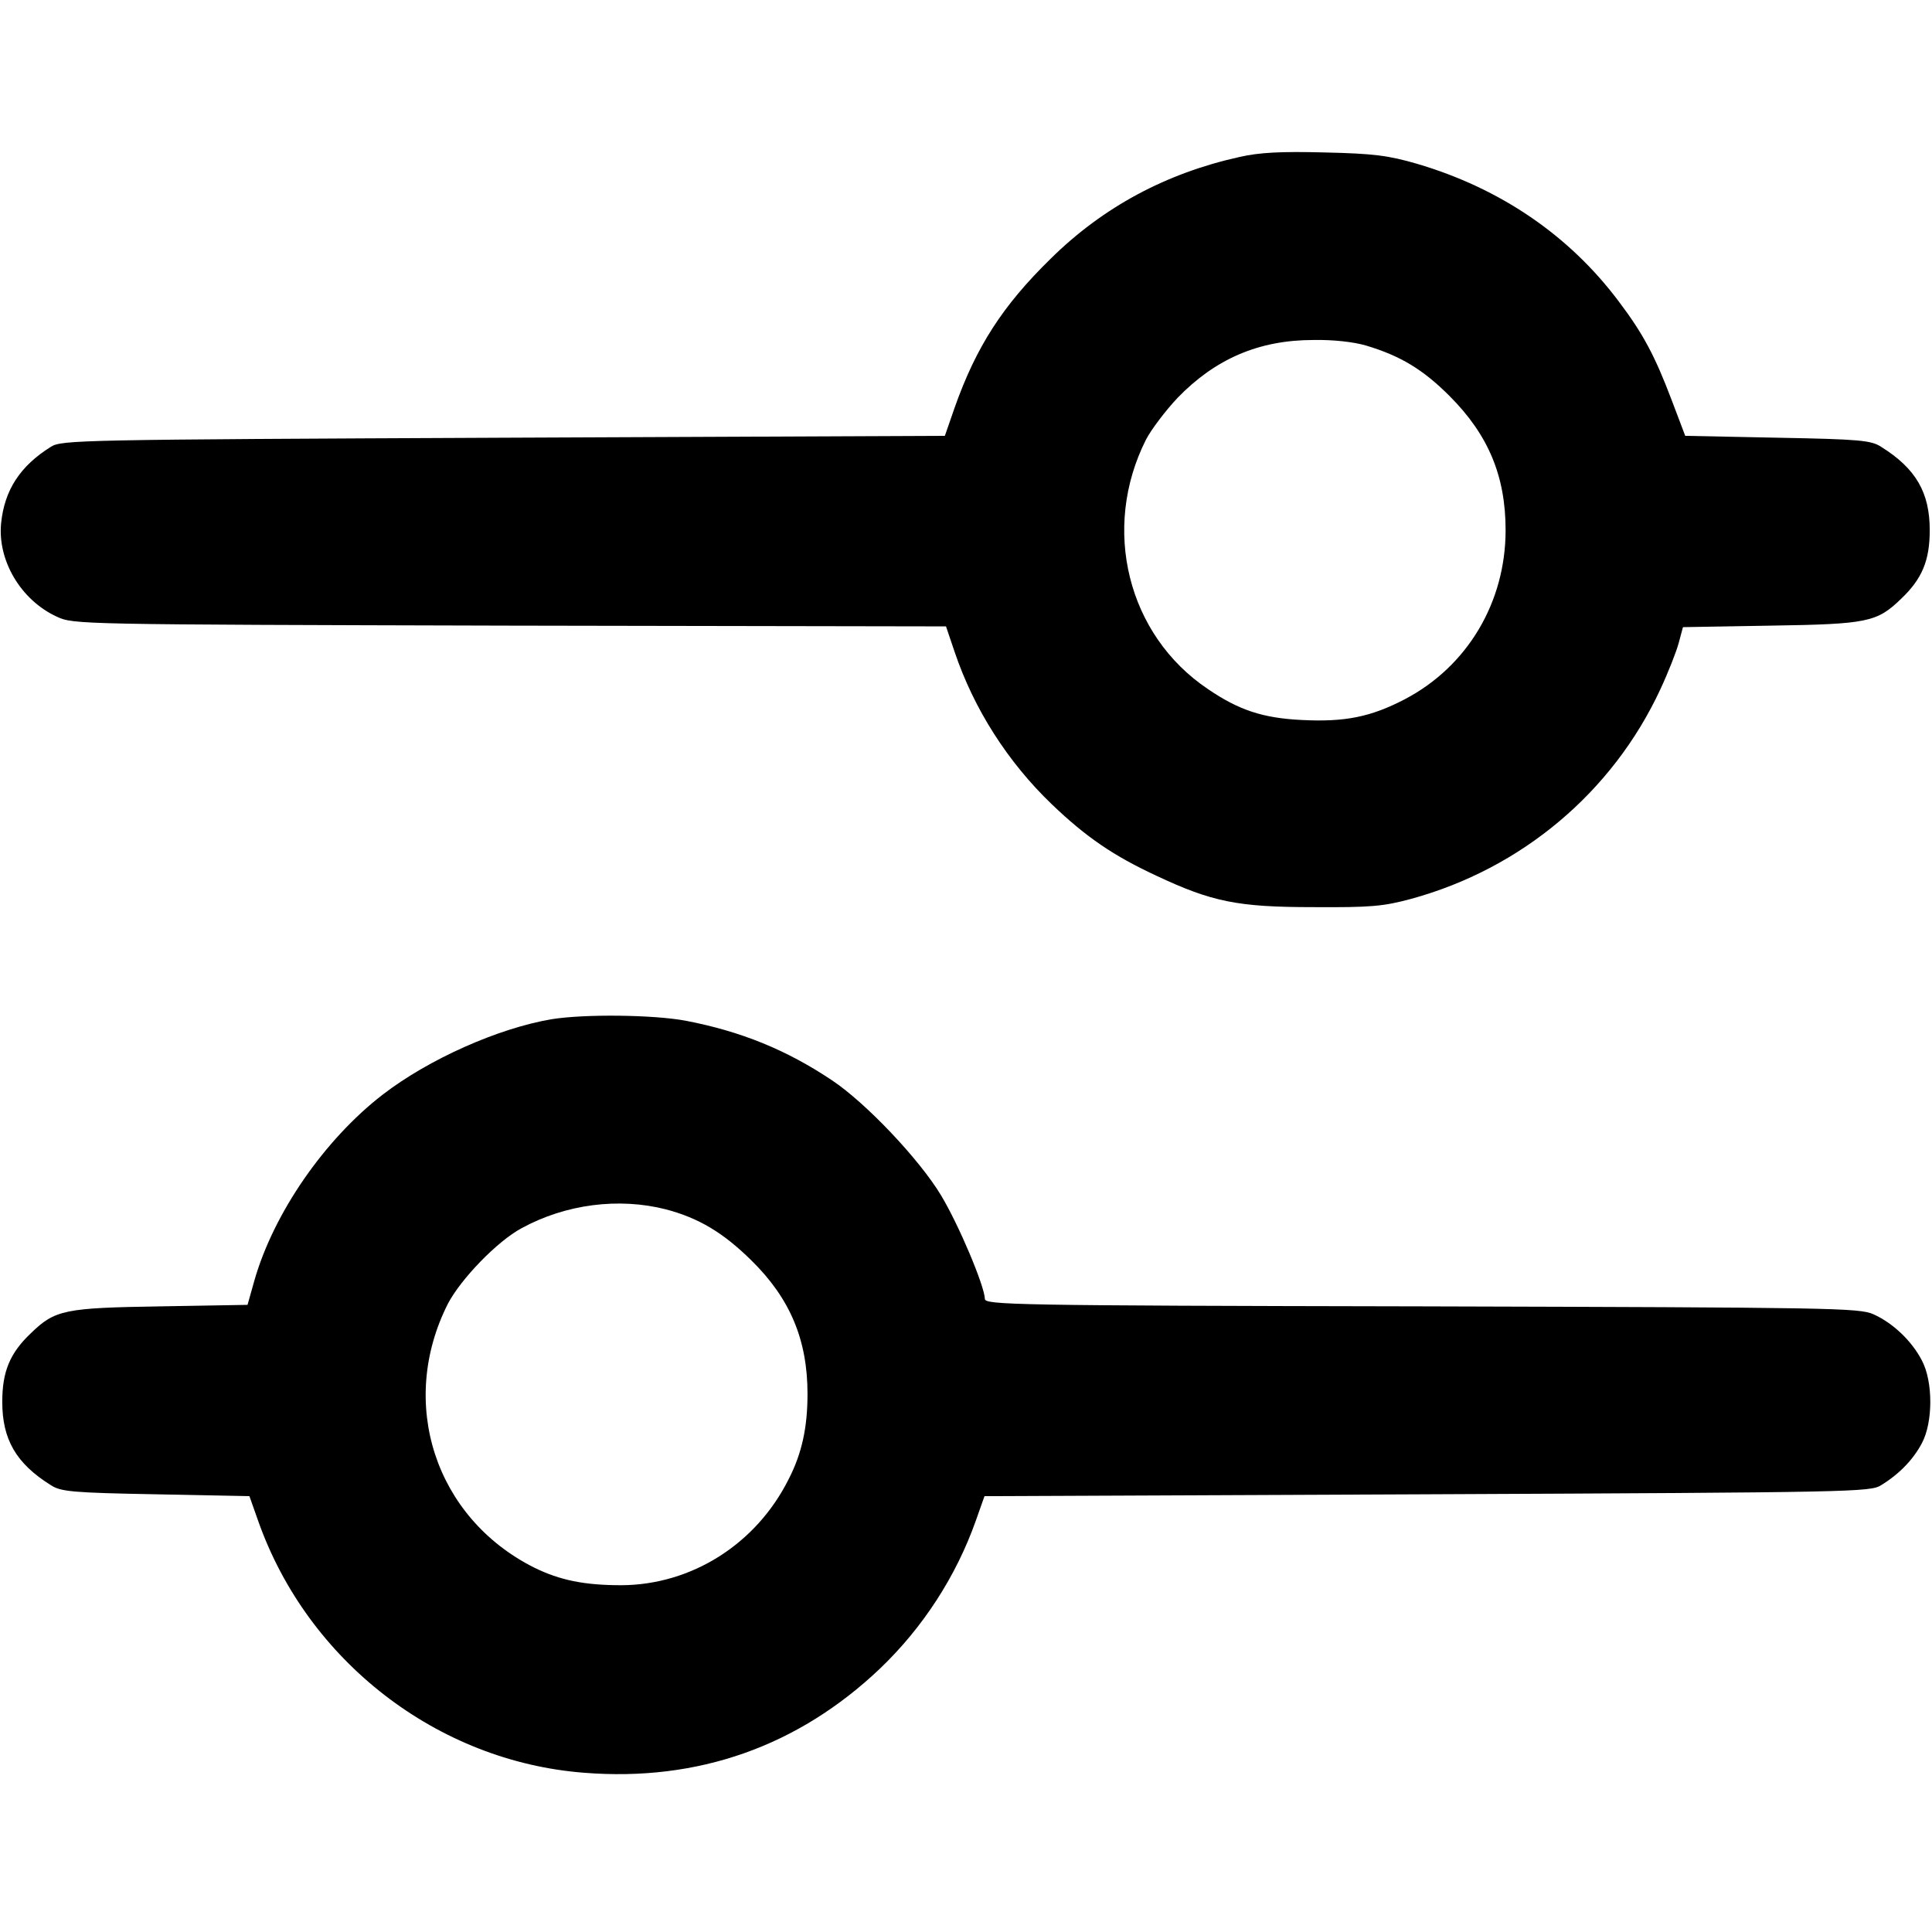 <?xml version="1.0" standalone="no"?>
<!DOCTYPE svg PUBLIC "-//W3C//DTD SVG 20010904//EN"
 "http://www.w3.org/TR/2001/REC-SVG-20010904/DTD/svg10.dtd">
<svg version="1.0" xmlns="http://www.w3.org/2000/svg"
 width="512pt" height="512pt" viewBox="0 0 512 512"
 preserveAspectRatio="xMidYMid meet">

<g transform="translate(0,512) scale(0.1,-0.1)"
fill="#000000" stroke="none">
<path d="M3285 4704 c-195 -43 -362 -133 -500 -269 -128 -125 -198 -234 -255
-395 l-26 -75 -1170 -5 c-1123 -5 -1171 -6 -1199 -24 -82 -51 -123 -115 -132
-202 -10 -99 52 -204 147 -248 45 -21 52 -21 1201 -24 l1156 -2 23 -68 c51
-151 141 -292 258 -404 91 -87 163 -136 277 -189 147 -69 215 -83 415 -83 153
-1 186 2 260 22 292 80 533 282 660 555 21 45 43 101 49 124 l11 41 233 4
c256 4 281 9 345 71 56 53 76 102 76 182 0 99 -36 163 -129 221 -26 17 -57 20
-274 24 l-245 5 -36 95 c-44 116 -75 175 -140 261 -131 175 -314 300 -535 365
-76 22 -114 27 -245 30 -115 3 -173 0 -225 -12z m336 -500 c90 -27 150 -63
220 -133 103 -103 149 -212 149 -356 0 -191 -101 -361 -267 -448 -90 -47 -159
-61 -274 -55 -102 5 -166 26 -248 82 -213 143 -283 425 -164 661 14 27 52 77
84 111 100 103 215 153 360 153 51 1 107 -5 140 -15z"/>
<path d="M1462 2419 c-142 -24 -326 -106 -448 -200 -154 -119 -289 -314 -340
-493 l-18 -64 -231 -4 c-254 -4 -279 -9 -343 -71 -56 -53 -76 -102 -76 -182 0
-99 36 -163 129 -221 26 -17 57 -20 277 -24 l249 -5 23 -65 c131 -372 475
-638 864 -668 302 -24 567 70 784 276 114 109 202 245 254 392 l23 65 1173 5
c1127 5 1175 6 1203 24 49 30 85 68 108 111 30 56 30 164 0 220 -27 52 -77 99
-128 122 -38 17 -108 18 -1197 21 -1089 2 -1158 4 -1158 20 -1 34 -68 194
-116 274 -57 95 -199 245 -289 305 -121 81 -242 130 -388 158 -86 16 -268 18
-355 4z m303 -504 c87 -23 152 -62 226 -135 103 -101 149 -211 149 -354 0 -89
-15 -158 -50 -226 -86 -172 -257 -280 -443 -281 -98 0 -163 13 -232 47 -262
132 -361 436 -228 699 34 65 130 165 195 200 117 64 258 82 383 50z"/>
</g>
</svg>
